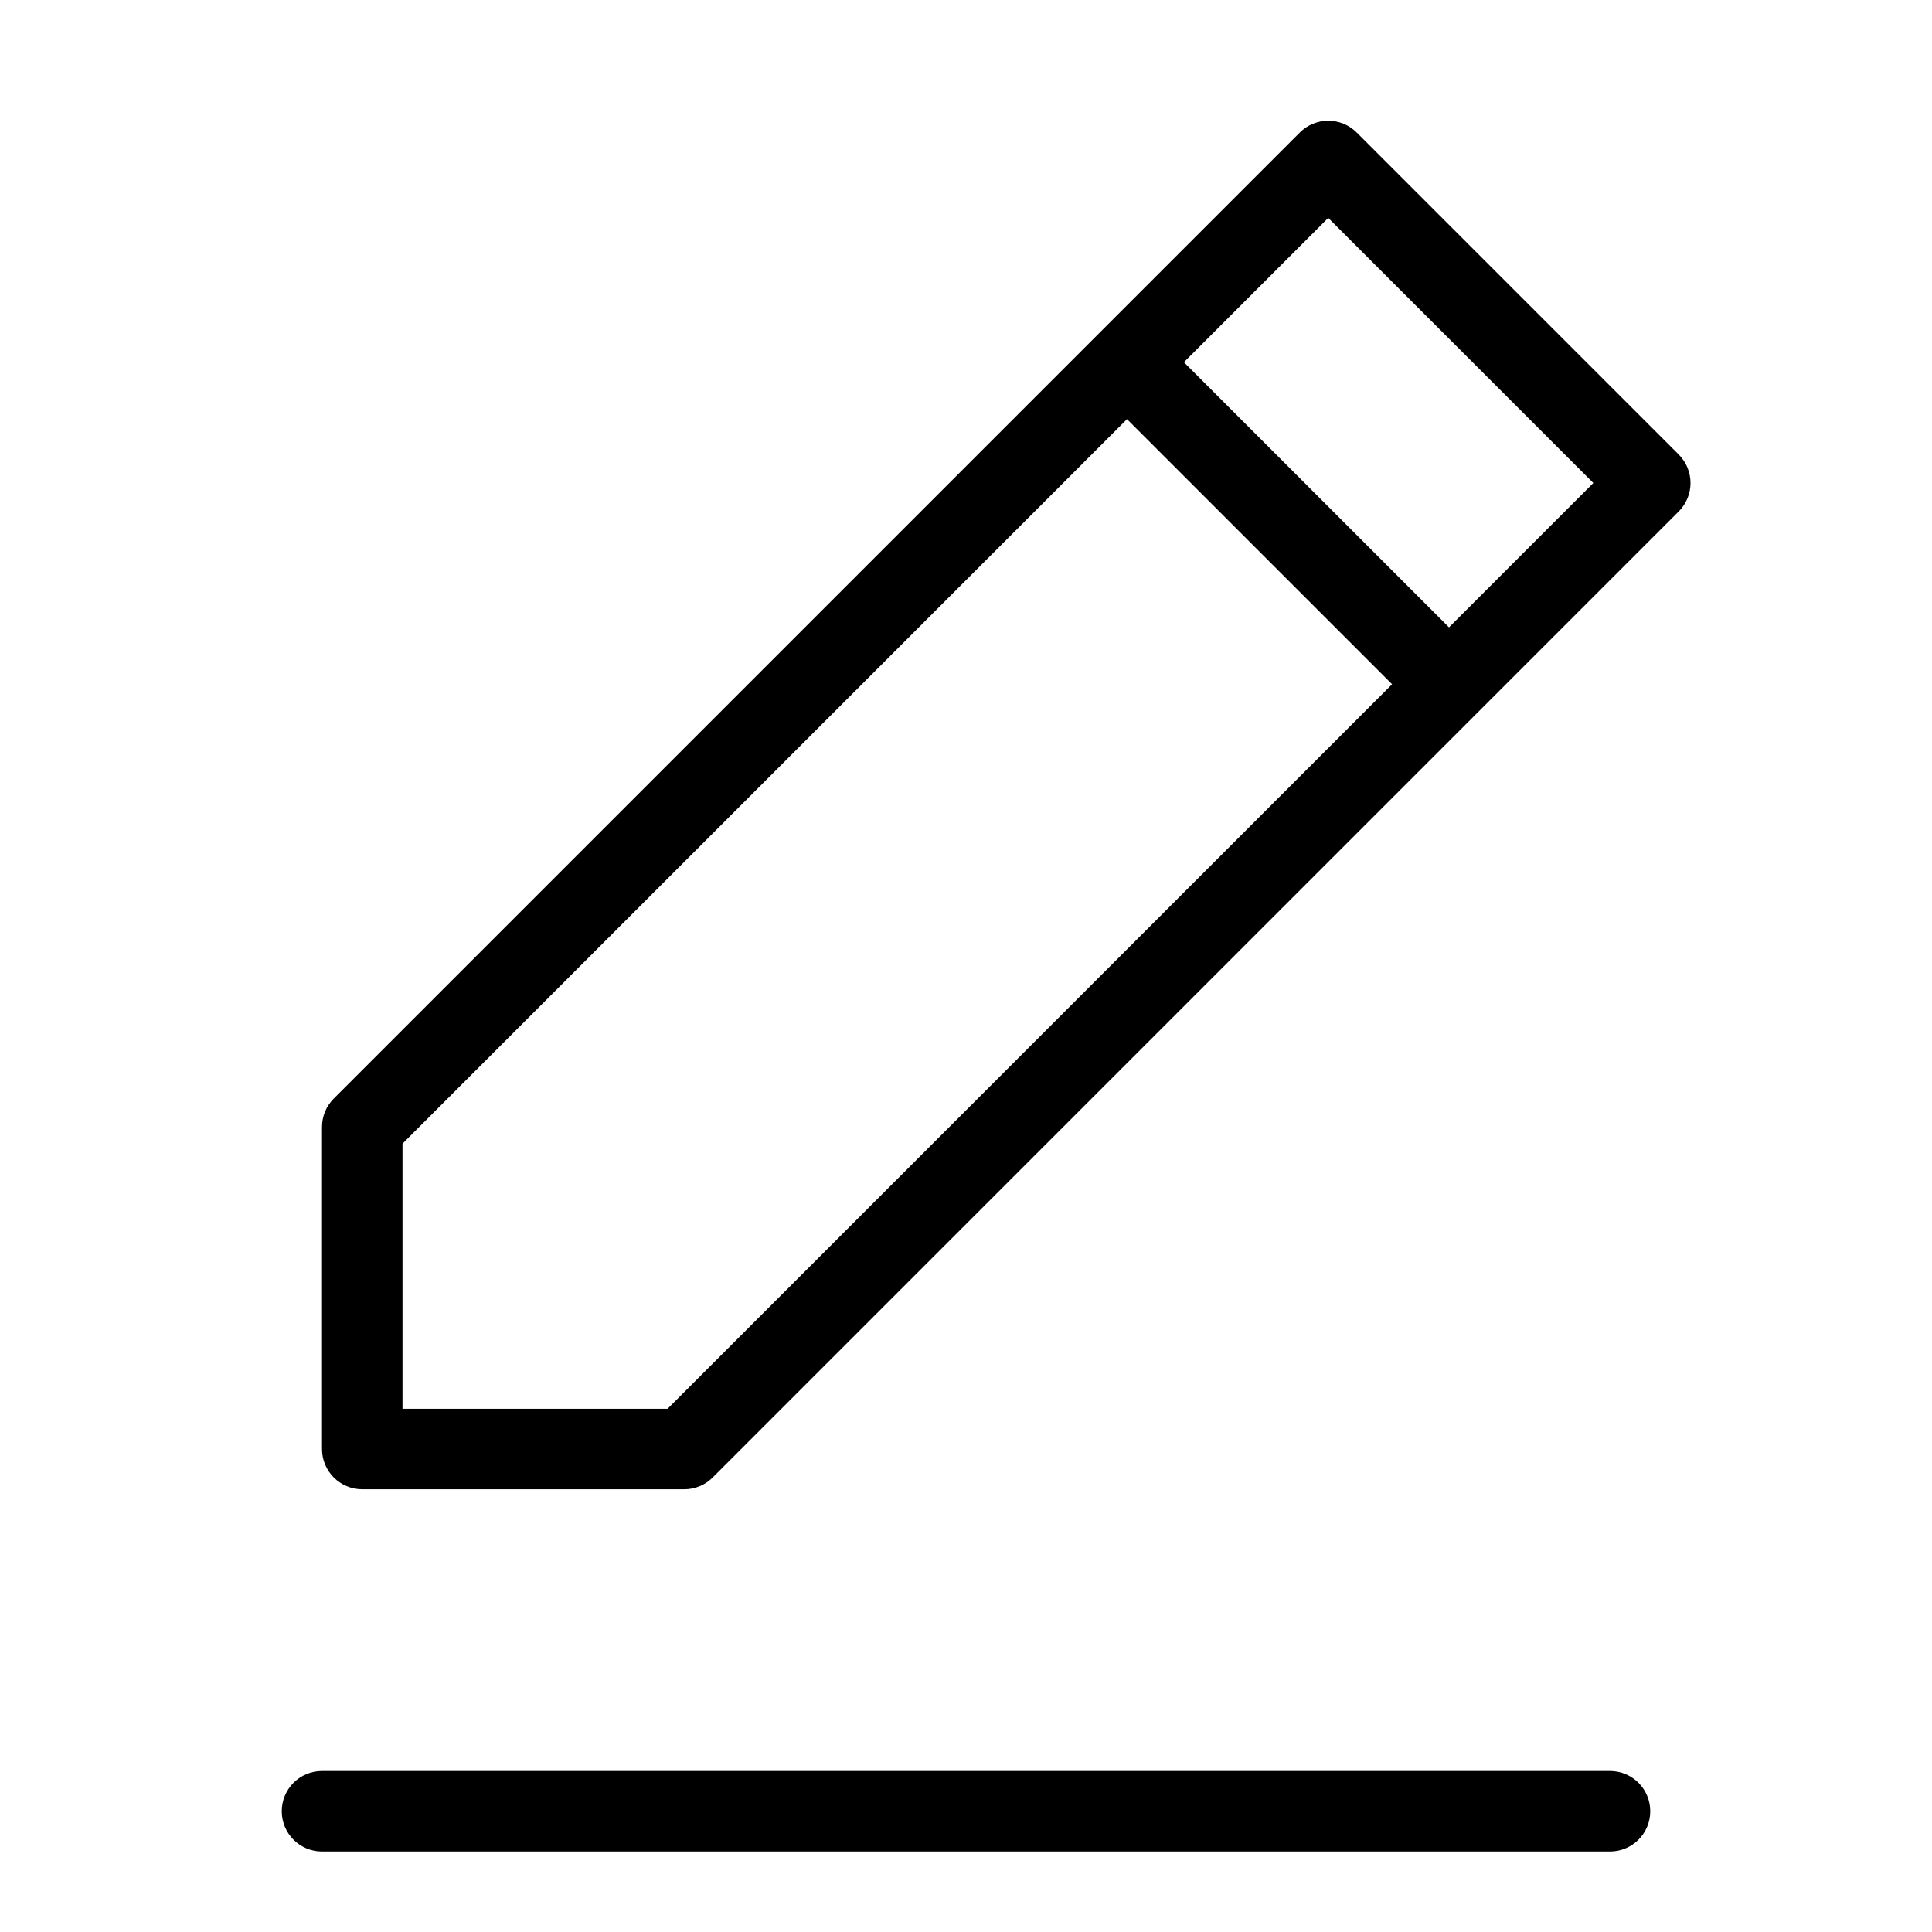 <?xml version="1.0" encoding="utf-8"?>
<!-- Generator: Adobe Illustrator 19.2.1, SVG Export Plug-In . SVG Version: 6.00 Build 0)  -->
<!DOCTYPE svg PUBLIC "-//W3C//DTD SVG 1.1//EN" "http://www.w3.org/Graphics/SVG/1.1/DTD/svg11.dtd">
<svg version="1.1" id="Layer_1" xmlns="http://www.w3.org/2000/svg" xmlns:xlink="http://www.w3.org/1999/xlink" x="0px" y="0px"
	 width="48px" height="48px" viewBox="0 0 48 48" enable-background="new 0 0 48 48" xml:space="preserve">
<path d="M17,37c0.265,0,0.52-0.105,0.707-0.293l24-24c0.391-0.391,0.391-1.023,0-1.414l-8-8c-0.391-0.391-1.023-0.391-1.414,0
	l-24,24C8.105,27.48,8,27.734,8,28v8c0,0.553,0.448,1,1,1H17z M33,5.414L39.586,12L36,15.586L29.414,9L33,5.414z M10,28.414l18-18
	L34.586,17l-18,18H10V28.414z"/>
<path d="M7,45c0,0.553,0.448,1,1,1h32c0.552,0,1-0.447,1-1s-0.448-1-1-1H8C7.448,44,7,44.447,7,45z"/>
</svg>
